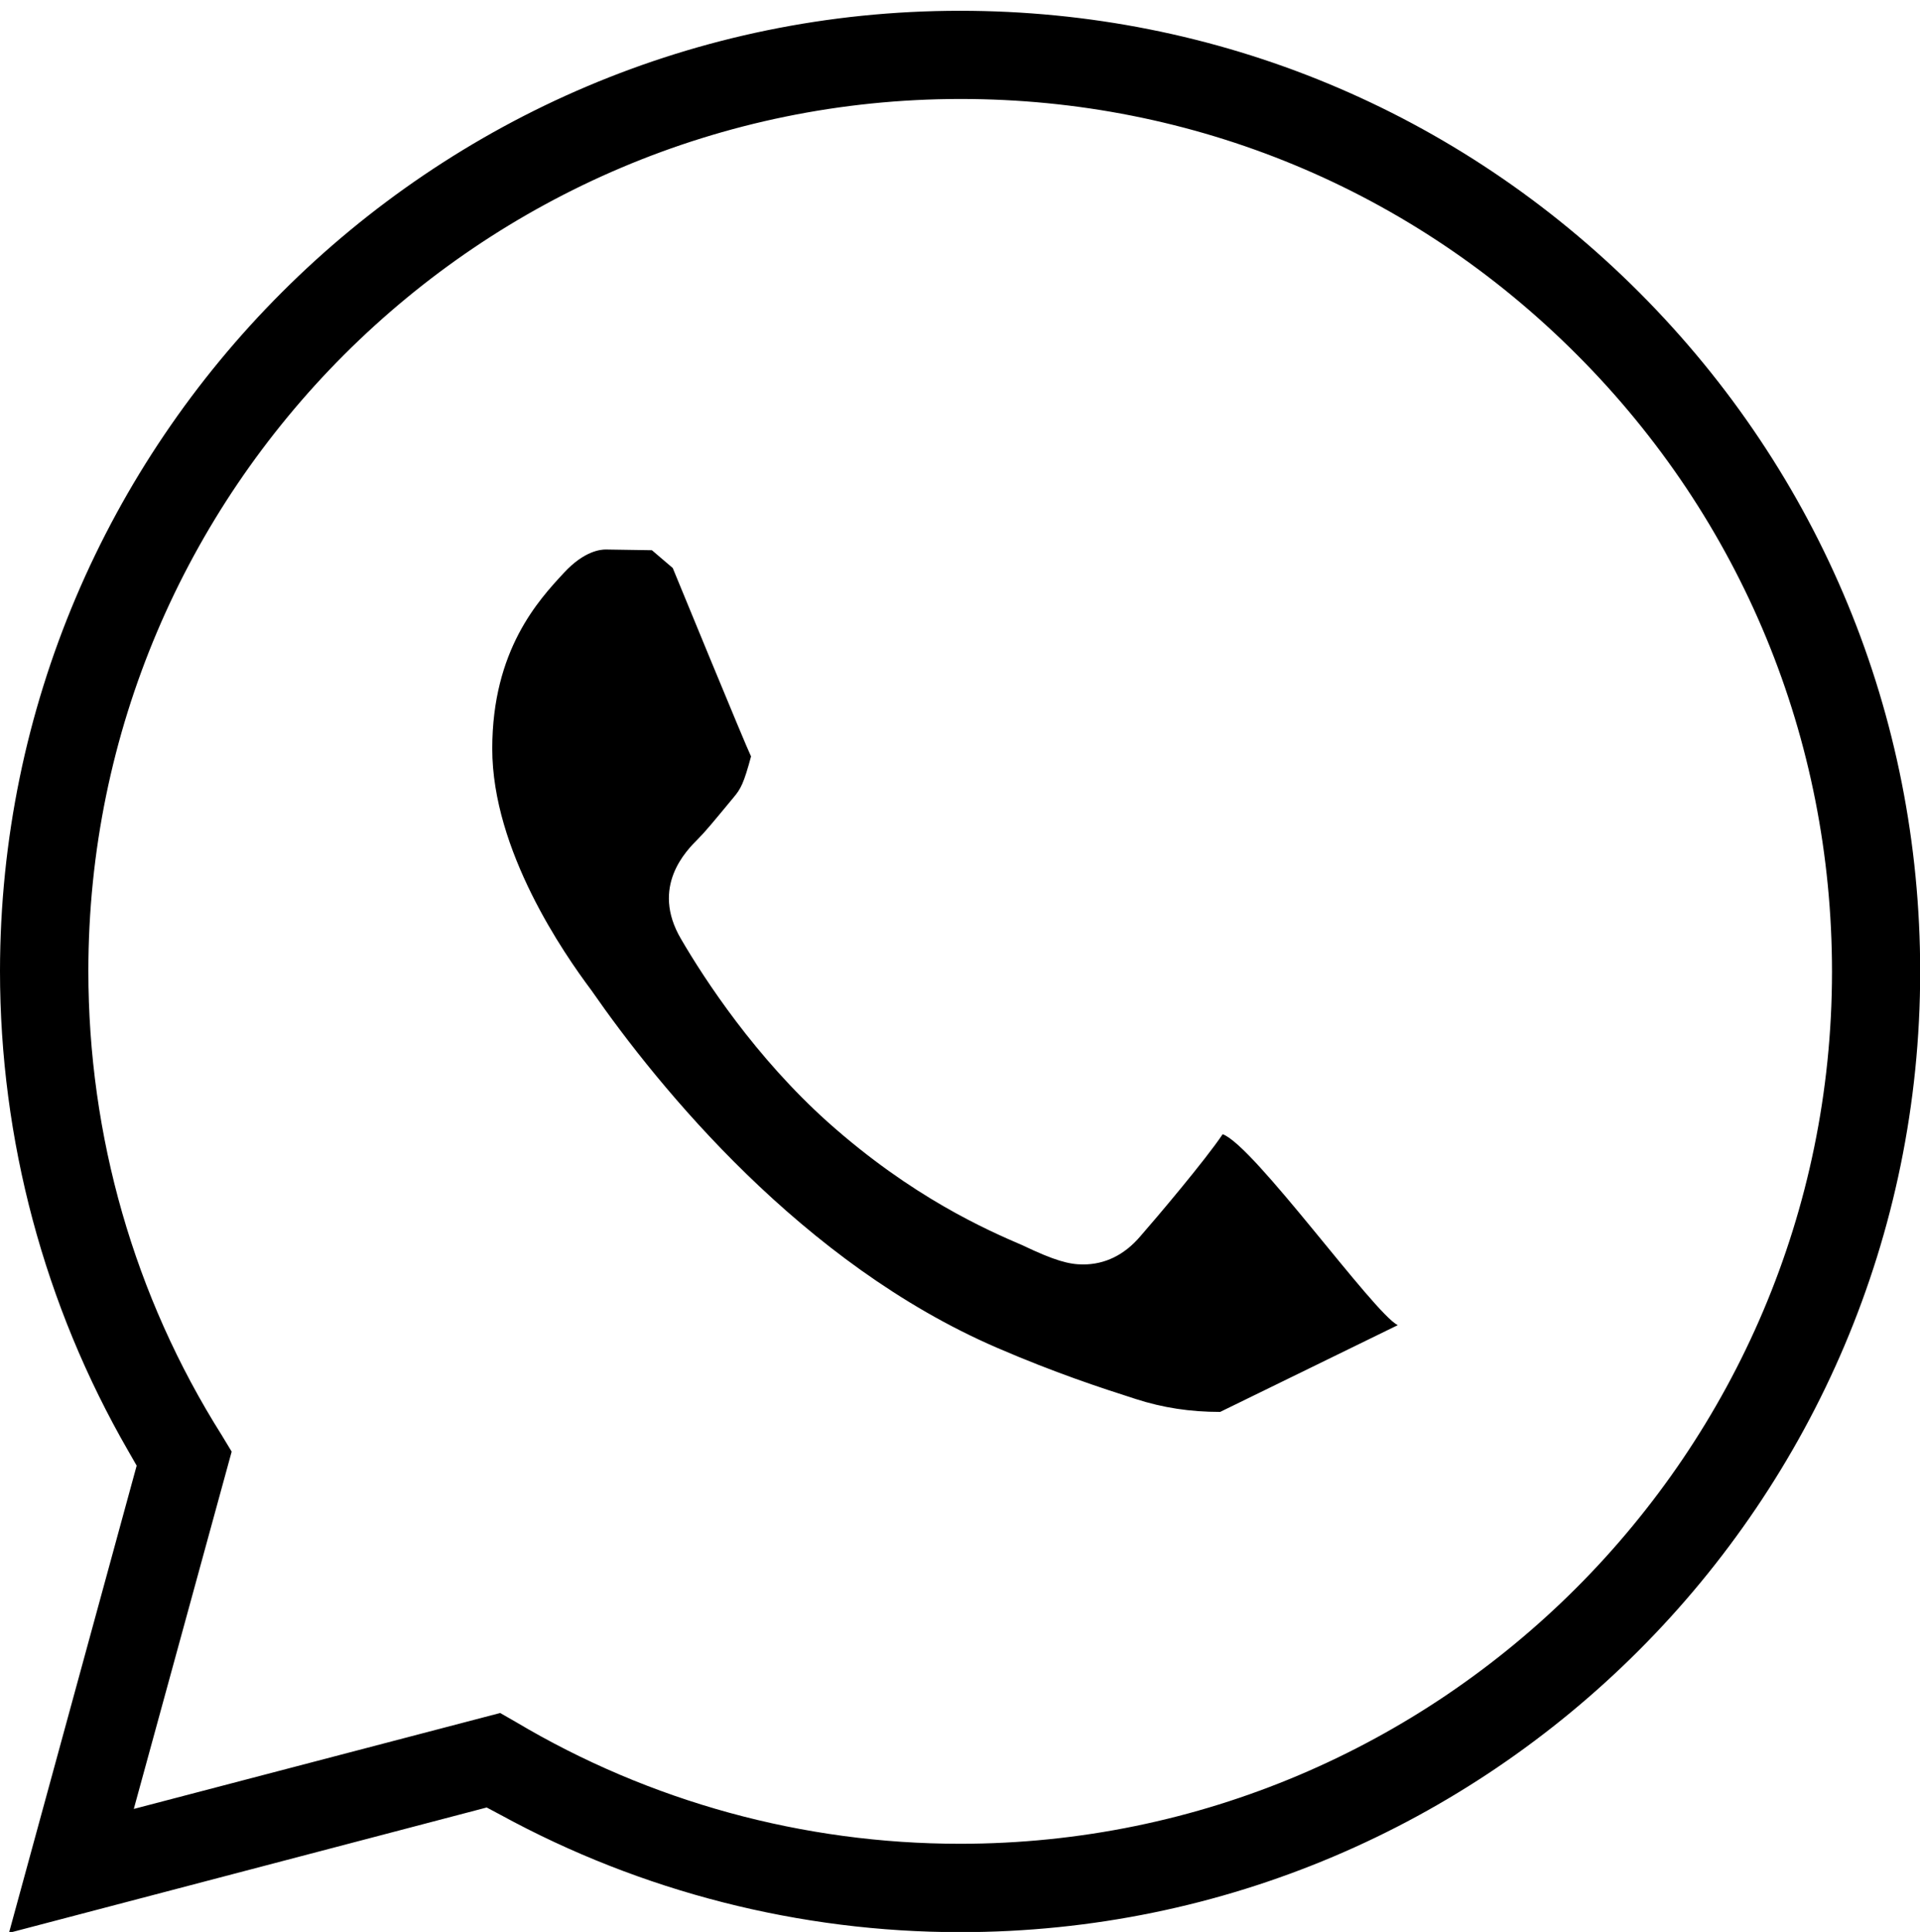<?xml version="1.0" encoding="utf-8"?>
<!-- Generator: Adobe Illustrator 16.0.0, SVG Export Plug-In . SVG Version: 6.00 Build 0)  -->
<!DOCTYPE svg PUBLIC "-//W3C//DTD SVG 1.1//EN" "http://www.w3.org/Graphics/SVG/1.1/DTD/svg11.dtd">
<svg version="1.1" id="Layer_1" xmlns="http://www.w3.org/2000/svg" xmlns:xlink="http://www.w3.org/1999/xlink" x="0px" y="0px"
	 width="10.691px" height="10.755px" viewBox="0 0 10.691 10.755" enable-background="new 0 0 10.691 10.755" xml:space="preserve">
<path fill-rule="evenodd" clip-rule="evenodd" d="M0.761,8.159L0.714,8.077C0.247,7.268,0,6.345,0,5.406
	C0.002,2.458,2.401,0.06,5.346,0.06c1.43,0,2.773,0.558,3.782,1.568c1.009,1.011,1.564,2.354,1.564,3.782
	c0,2.948-2.398,5.346-5.346,5.346c-0.892,0-1.775-0.225-2.557-0.652L2.71,10.062L0.05,10.76L0.761,8.159z M2.874,9.587
	c0.745,0.443,1.6,0.677,2.471,0.677c2.677,0,4.855-2.178,4.856-4.854c0-1.296-0.503-2.517-1.42-3.435
	C7.865,1.056,6.646,0.551,5.349,0.551c-2.678,0-4.857,2.178-4.857,4.855c0,0.917,0.255,1.811,0.743,2.584L1.29,8.081L0.745,10.07
	l2.04-0.534L2.874,9.587z M6.794,7.86c-0.166,0-0.319-0.023-0.47-0.072c-0.197-0.063-0.45-0.146-0.772-0.285
	C4.467,7.035,3.67,6.056,3.293,5.513C3.141,5.31,2.741,4.735,2.741,4.168C2.741,3.618,3,3.34,3.139,3.19
	c0.115-0.125,0.208-0.131,0.234-0.131L3.63,3.063l0.116,0.099c0,0,0.409,0.996,0.436,1.049C4.142,4.359,4.125,4.392,4.084,4.44
	c-0.11,0.133-0.157,0.19-0.197,0.23C3.821,4.736,3.621,4.936,3.792,5.227c0.132,0.227,0.416,0.66,0.818,1.02
	c0.47,0.419,0.885,0.6,1.085,0.686c0.178,0.085,0.258,0.106,0.336,0.106c0.121,0,0.229-0.052,0.318-0.156
	c0.086-0.098,0.362-0.424,0.459-0.569c0.174,0.062,0.84,0.995,0.975,1.063"/>
</svg>
